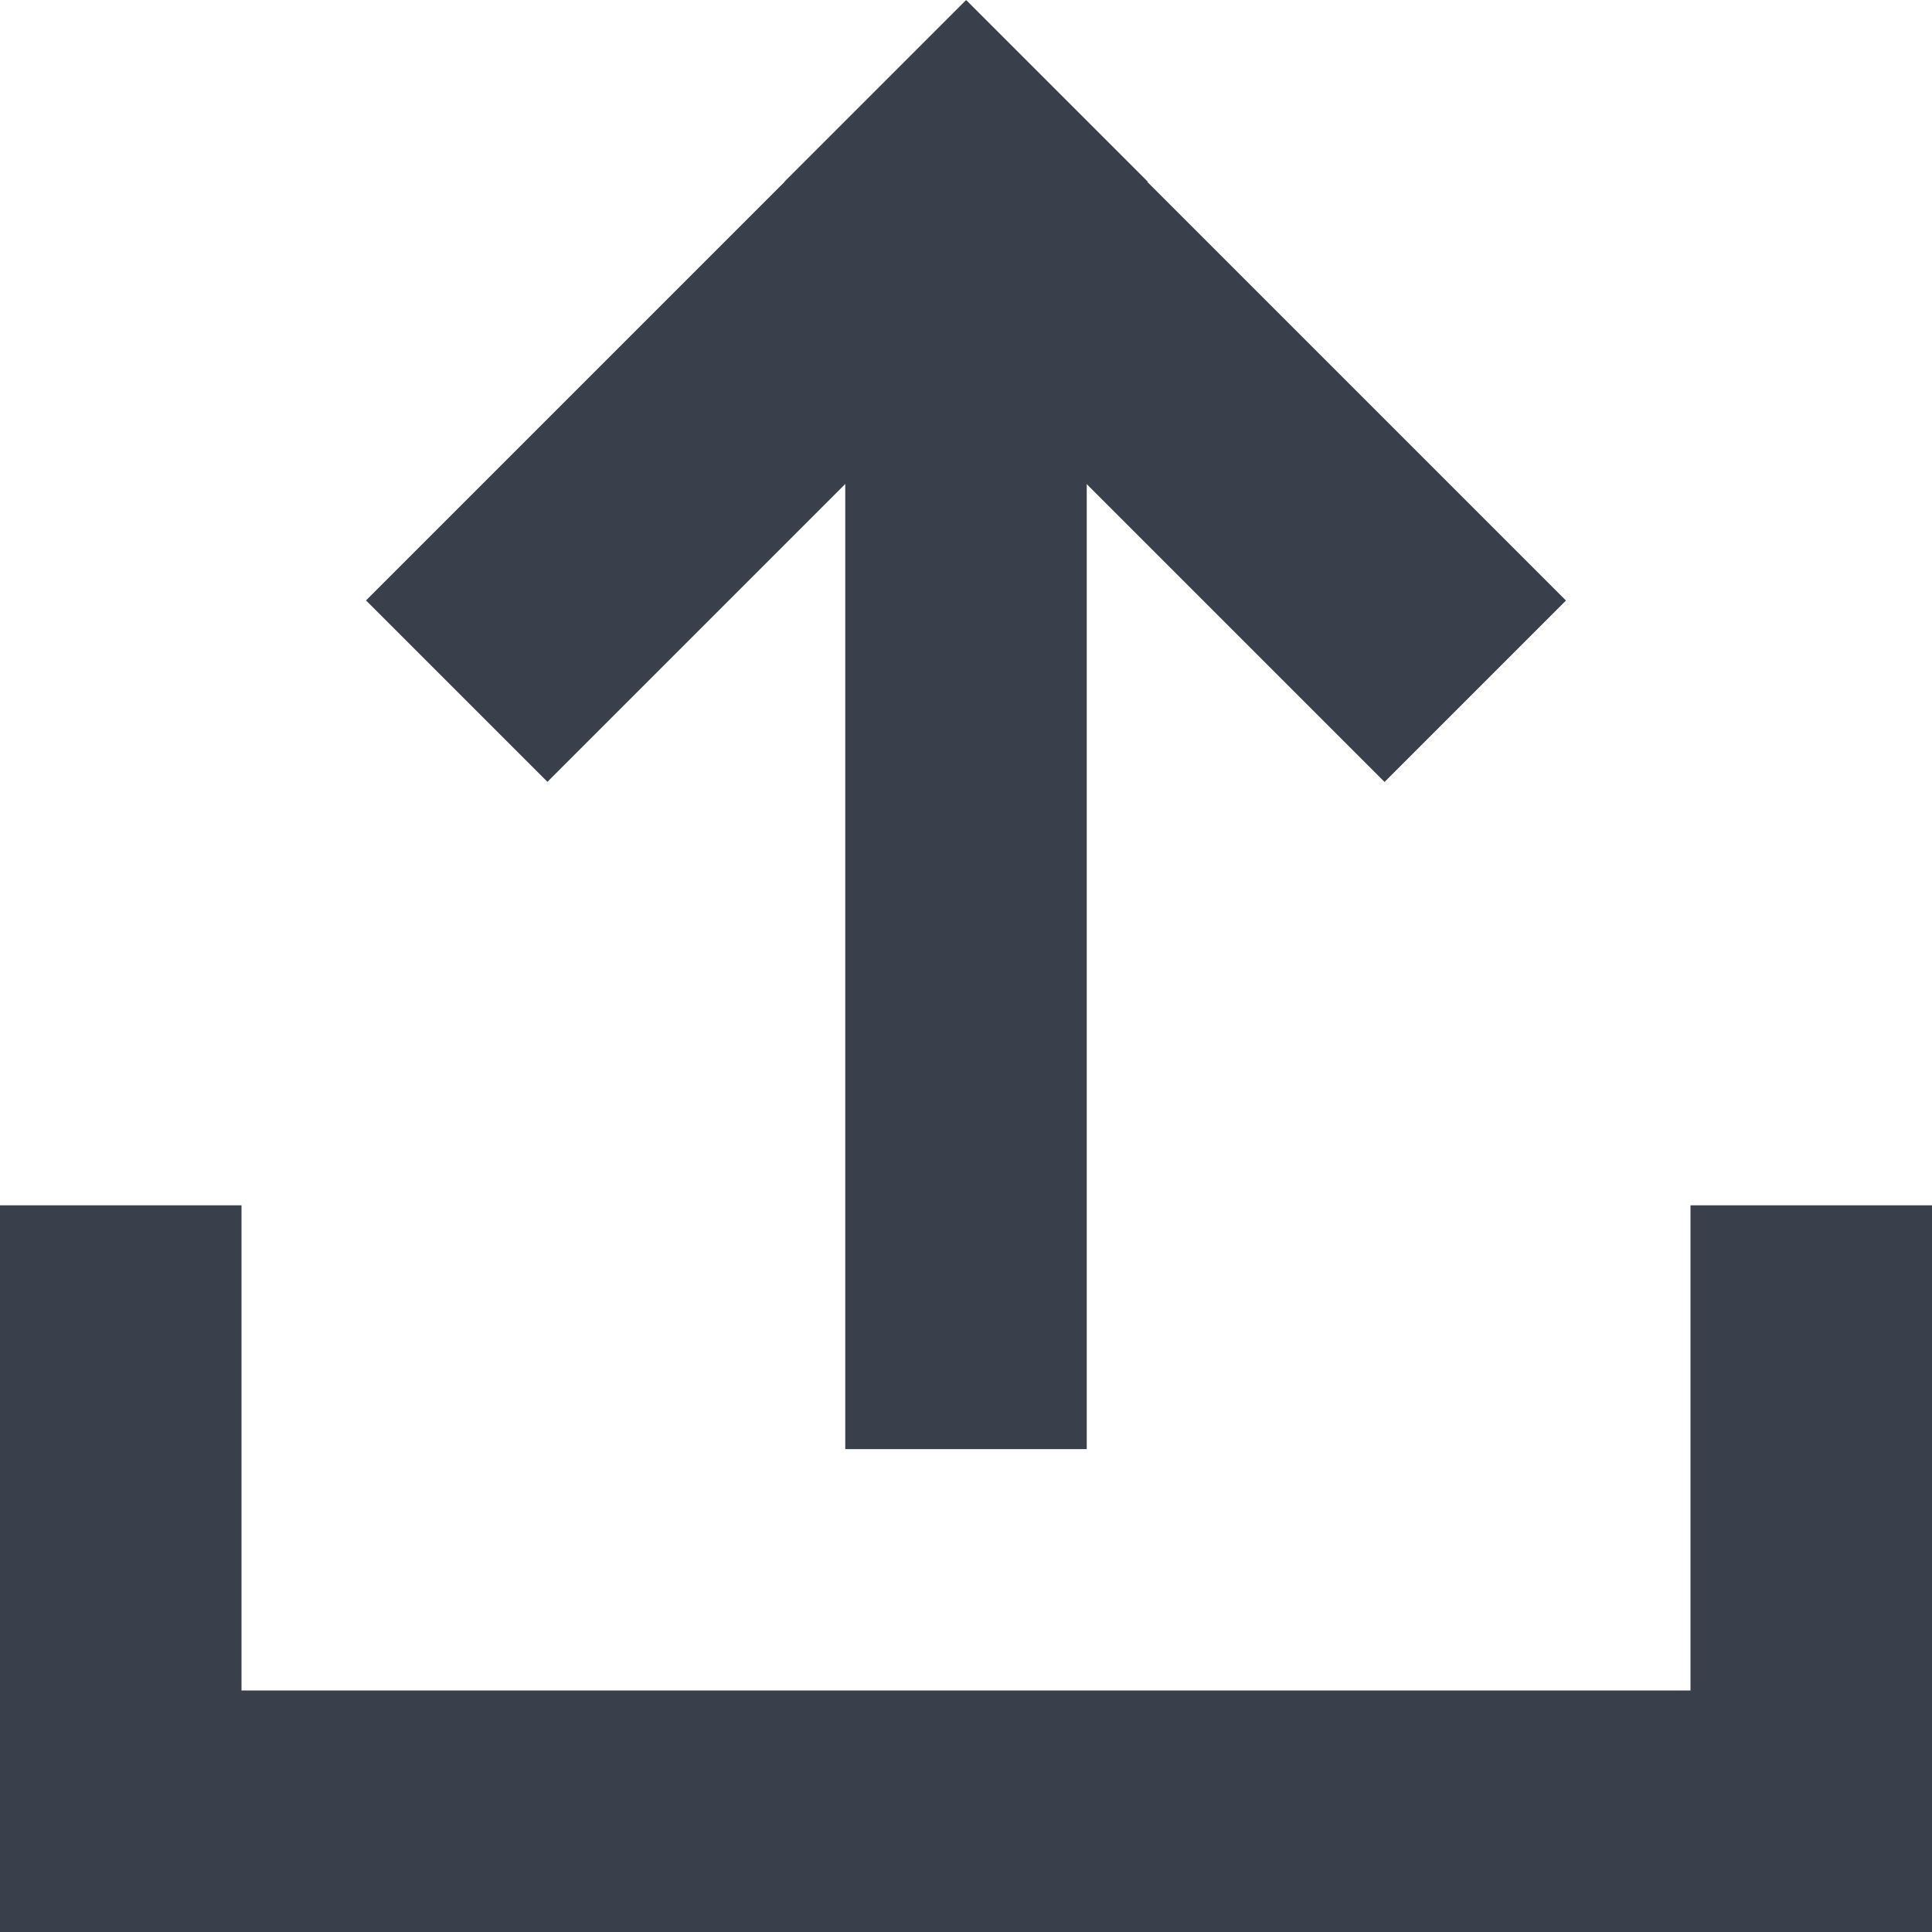 <?xml version="1.0" encoding="utf-8"?>
<!-- Generator: Adobe Illustrator 16.0.4, SVG Export Plug-In . SVG Version: 6.00 Build 0)  -->
<!DOCTYPE svg PUBLIC "-//W3C//DTD SVG 1.0//EN" "http://www.w3.org/TR/2001/REC-SVG-20010904/DTD/svg10.dtd">
<svg version="1.0" id="Layer_1" xmlns="http://www.w3.org/2000/svg" xmlns:xlink="http://www.w3.org/1999/xlink" x="0px" y="0px"
	 width="16px" height="16px" viewBox="0 0 16 16" enable-background="new 0 0 16 16" xml:space="preserve">
<rect y="14" fill="#39404B" width="16" height="2"/>
<rect y="9.982" fill="#39404B" width="2" height="6"/>
<rect x="14" y="9.982" fill="#39404B" width="2" height="6"/>
<rect x="7" y="1.001" fill="#39404B" width="2" height="11"/>
<g>

		<rect x="2.753" y="2.175" transform="matrix(0.707 -0.707 0.707 0.707 -0.453 5.381)" fill="#39404B" width="7.031" height="2.125"/>

		<rect x="6.217" y="2.175" transform="matrix(-0.707 -0.707 0.707 -0.707 14.324 12.409)" fill="#39404B" width="7.03" height="2.125"/>
</g>
</svg>
